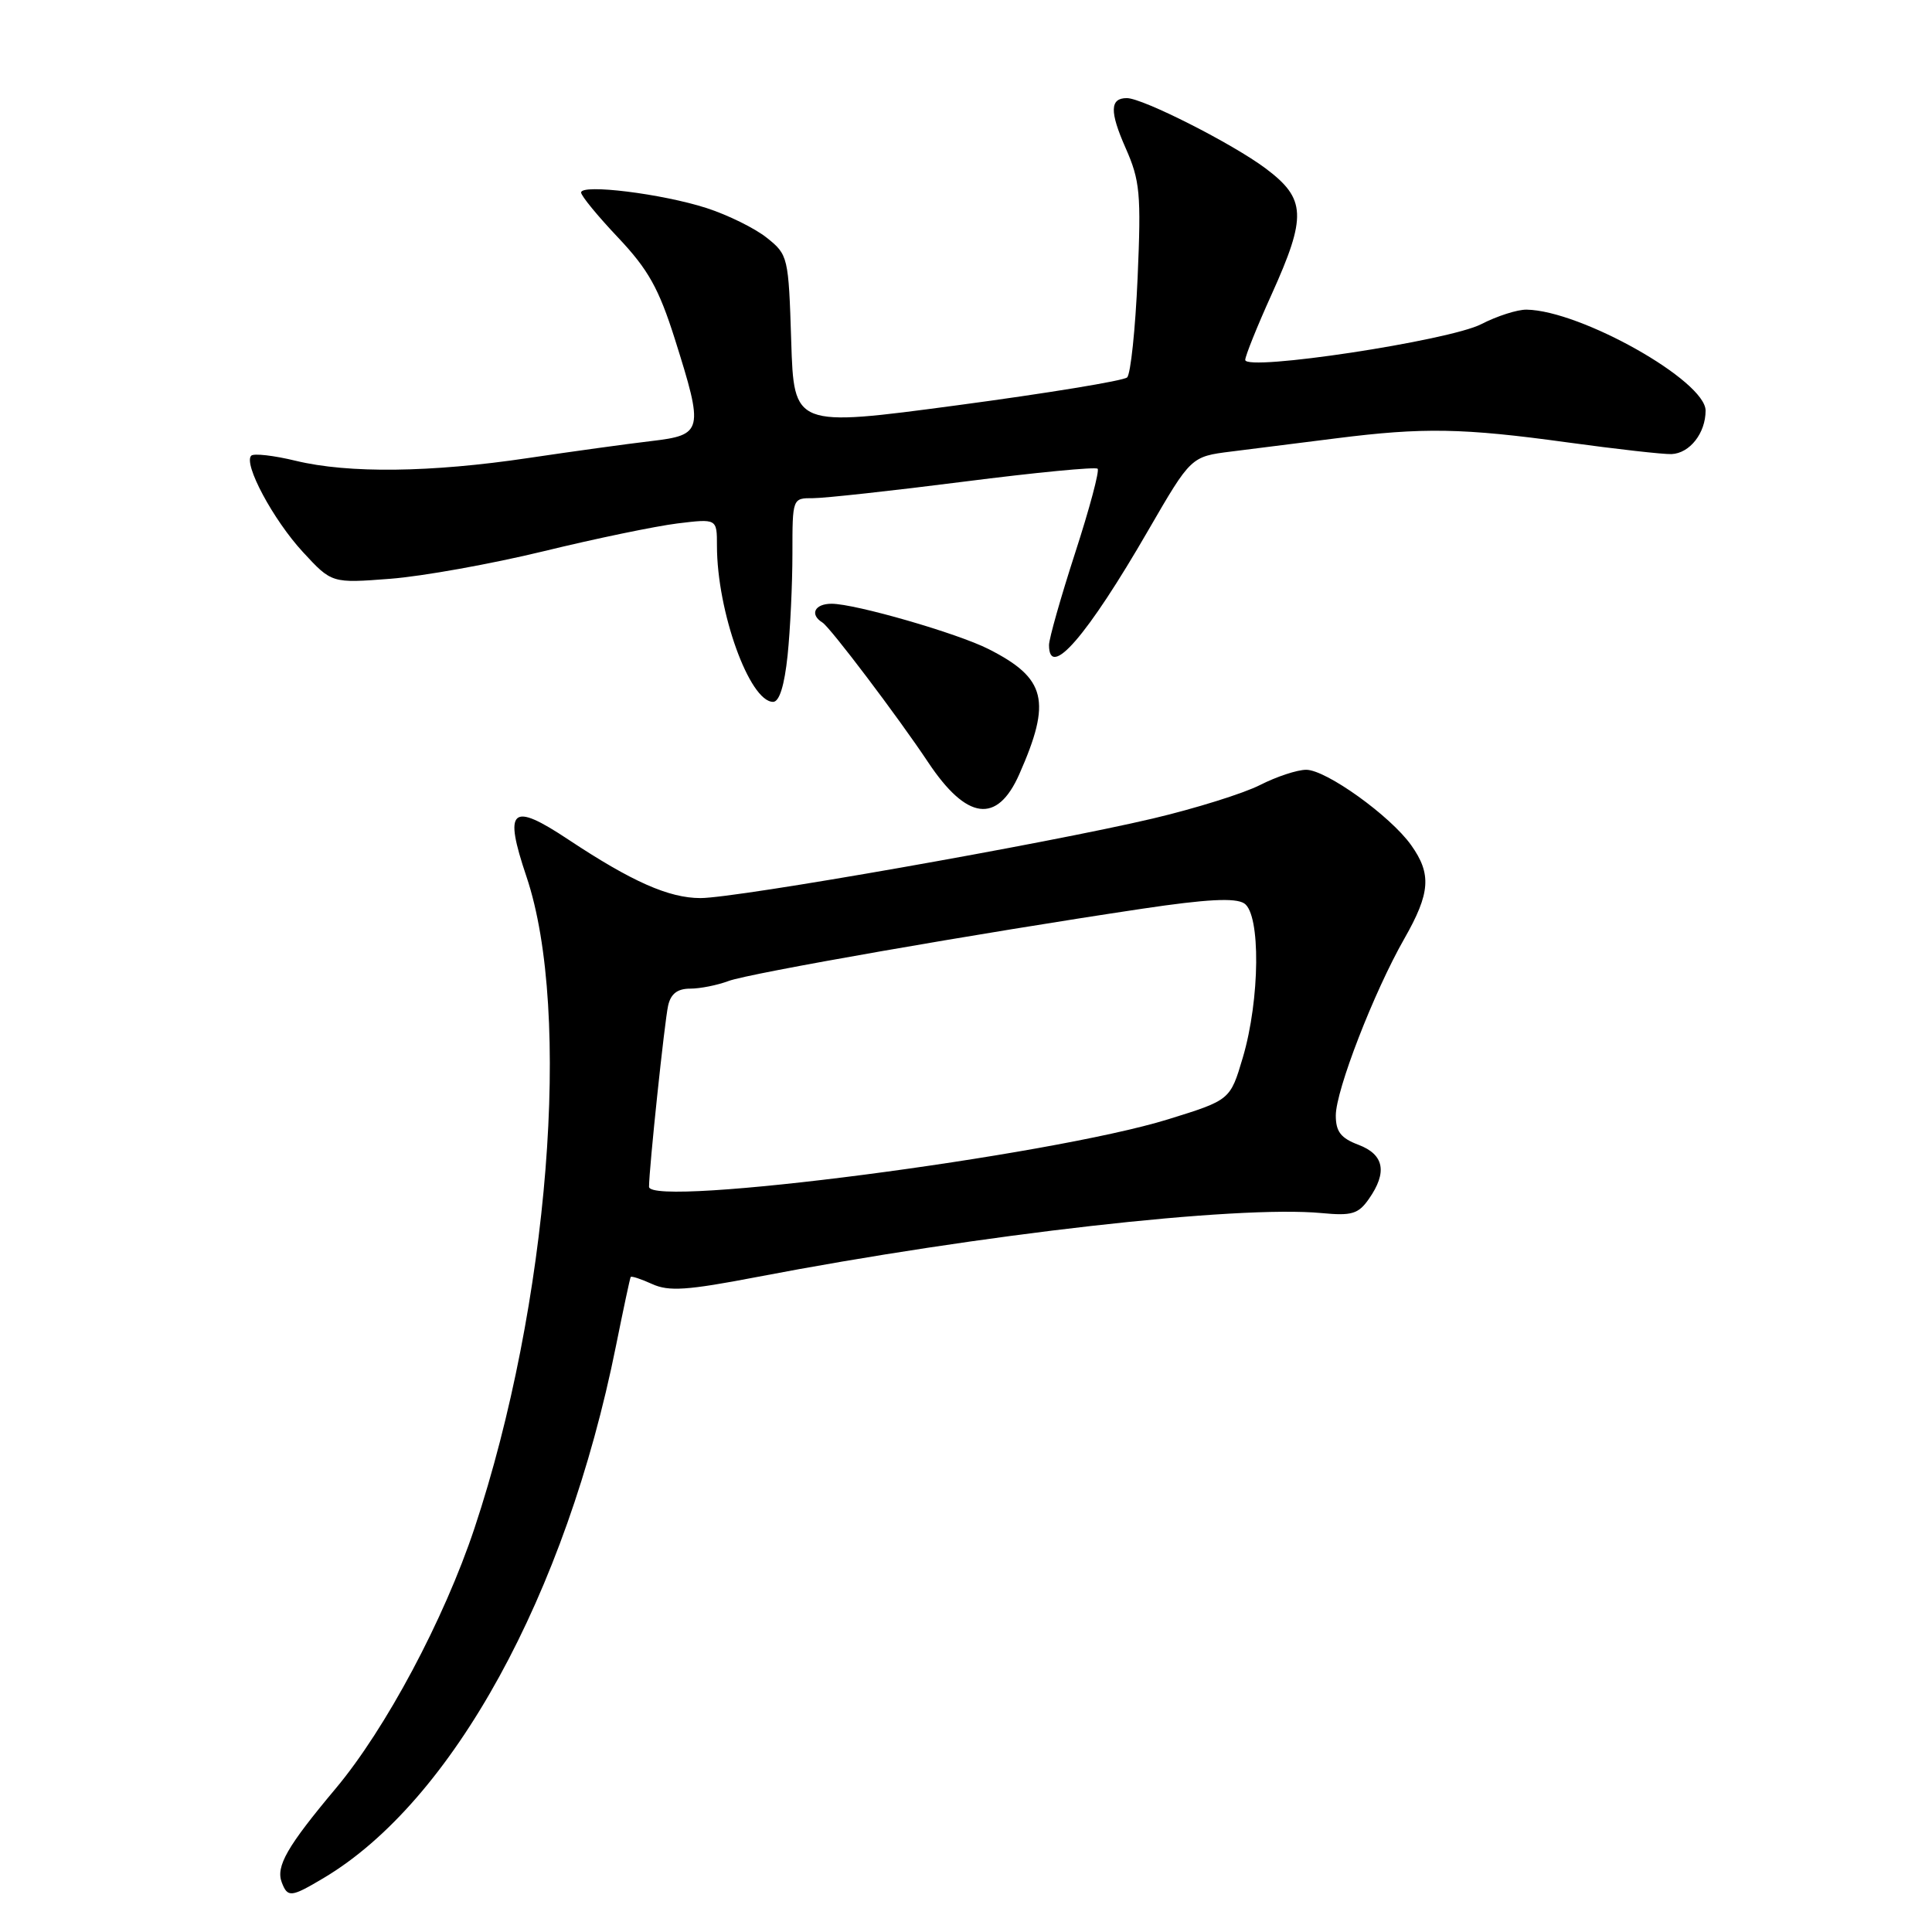 <?xml version="1.0" encoding="UTF-8" standalone="no"?>
<!DOCTYPE svg PUBLIC "-//W3C//DTD SVG 1.1//EN" "http://www.w3.org/Graphics/SVG/1.1/DTD/svg11.dtd" >
<svg xmlns="http://www.w3.org/2000/svg" xmlns:xlink="http://www.w3.org/1999/xlink" version="1.1" viewBox="0 0 256 256">
 <g >
 <path fill="currentColor"
d=" M 42.88 248.85 C 59.94 238.71 74.99 211.31 81.62 178.33 C 82.60 173.48 83.47 169.37 83.57 169.21 C 83.66 169.05 84.94 169.47 86.41 170.14 C 88.62 171.15 91.06 170.98 100.29 169.21 C 129.97 163.52 163.87 159.68 175.13 160.74 C 179.11 161.12 179.99 160.86 181.38 158.87 C 183.86 155.33 183.41 152.98 180.00 151.69 C 177.67 150.81 177.00 149.95 177.00 147.81 C 177.00 144.48 182.05 131.44 186.08 124.38 C 189.53 118.33 189.71 115.81 186.98 111.98 C 184.23 108.11 175.71 102.00 173.08 102.00 C 171.89 102.00 169.14 102.91 166.96 104.02 C 164.78 105.13 158.38 107.13 152.75 108.46 C 138.72 111.77 97.62 119.00 92.82 119.00 C 88.63 119.00 83.72 116.82 75.33 111.26 C 67.73 106.21 66.71 107.11 69.76 116.16 C 75.81 134.13 72.72 172.89 62.87 202.50 C 58.85 214.57 51.12 229.07 44.47 237.00 C 38.05 244.66 36.52 247.31 37.34 249.44 C 38.12 251.46 38.56 251.42 42.88 248.85 Z  M 135.06 102.59 C 139.36 92.87 138.63 89.88 131.00 86.01 C 126.87 83.91 113.32 80.00 110.19 80.00 C 107.94 80.00 107.25 81.42 108.98 82.49 C 110.00 83.12 118.98 94.99 122.98 101.00 C 128.10 108.69 132.13 109.22 135.06 102.59 Z  M 104.36 86.85 C 104.71 83.47 105.00 77.40 105.00 73.35 C 105.00 66.00 105.00 66.00 107.75 66.01 C 109.26 66.01 118.25 65.03 127.73 63.82 C 137.21 62.61 145.18 61.84 145.44 62.11 C 145.71 62.37 144.37 67.39 142.46 73.27 C 140.56 79.14 139.00 84.63 139.00 85.47 C 139.00 90.12 144.05 84.29 152.15 70.27 C 157.81 60.50 157.81 60.50 163.15 59.83 C 166.09 59.46 172.35 58.67 177.05 58.08 C 188.59 56.62 193.82 56.71 207.70 58.62 C 214.19 59.51 220.39 60.21 221.48 60.17 C 223.90 60.07 226.00 57.39 226.00 54.41 C 226.00 50.46 209.46 41.14 202.28 41.03 C 201.06 41.01 198.36 41.88 196.28 42.95 C 192.02 45.15 165.00 49.24 165.00 47.69 C 165.00 47.18 166.57 43.26 168.50 39.00 C 173.17 28.66 173.06 26.34 167.72 22.33 C 163.37 19.06 151.42 13.00 149.31 13.00 C 147.06 13.00 147.02 14.79 149.14 19.59 C 151.06 23.93 151.22 25.64 150.74 36.80 C 150.44 43.62 149.82 49.56 149.35 50.01 C 148.88 50.45 138.76 52.11 126.85 53.70 C 105.20 56.59 105.20 56.59 104.84 45.19 C 104.49 34.03 104.42 33.75 101.61 31.51 C 100.04 30.25 96.44 28.48 93.63 27.57 C 87.74 25.67 77.00 24.34 77.00 25.51 C 77.00 25.95 79.21 28.64 81.91 31.49 C 85.90 35.72 87.29 38.21 89.41 44.89 C 93.28 57.16 93.17 57.63 86.25 58.45 C 83.09 58.82 75.78 59.83 70.00 60.69 C 57.09 62.62 46.19 62.75 39.20 61.06 C 36.28 60.35 33.62 60.05 33.29 60.38 C 32.22 61.45 36.20 68.88 40.13 73.14 C 43.96 77.29 43.96 77.29 51.73 76.69 C 56.00 76.36 65.12 74.72 72.00 73.05 C 78.88 71.37 86.86 69.72 89.75 69.36 C 95.00 68.72 95.00 68.72 95.00 72.31 C 95.00 81.01 99.31 93.00 102.44 93.00 C 103.27 93.00 103.94 90.84 104.36 86.85 Z  M 86.00 157.25 C 86.00 154.87 88.06 135.32 88.53 133.25 C 88.88 131.68 89.77 131.00 91.45 131.00 C 92.78 131.00 95.07 130.54 96.53 129.99 C 99.22 128.97 129.57 123.67 151.36 120.41 C 159.87 119.14 163.67 118.94 164.86 119.70 C 167.06 121.11 166.96 132.42 164.68 140.13 C 163.01 145.76 163.01 145.76 154.76 148.32 C 139.11 153.16 86.00 160.06 86.00 157.25 Z "/>
</g>
</svg>